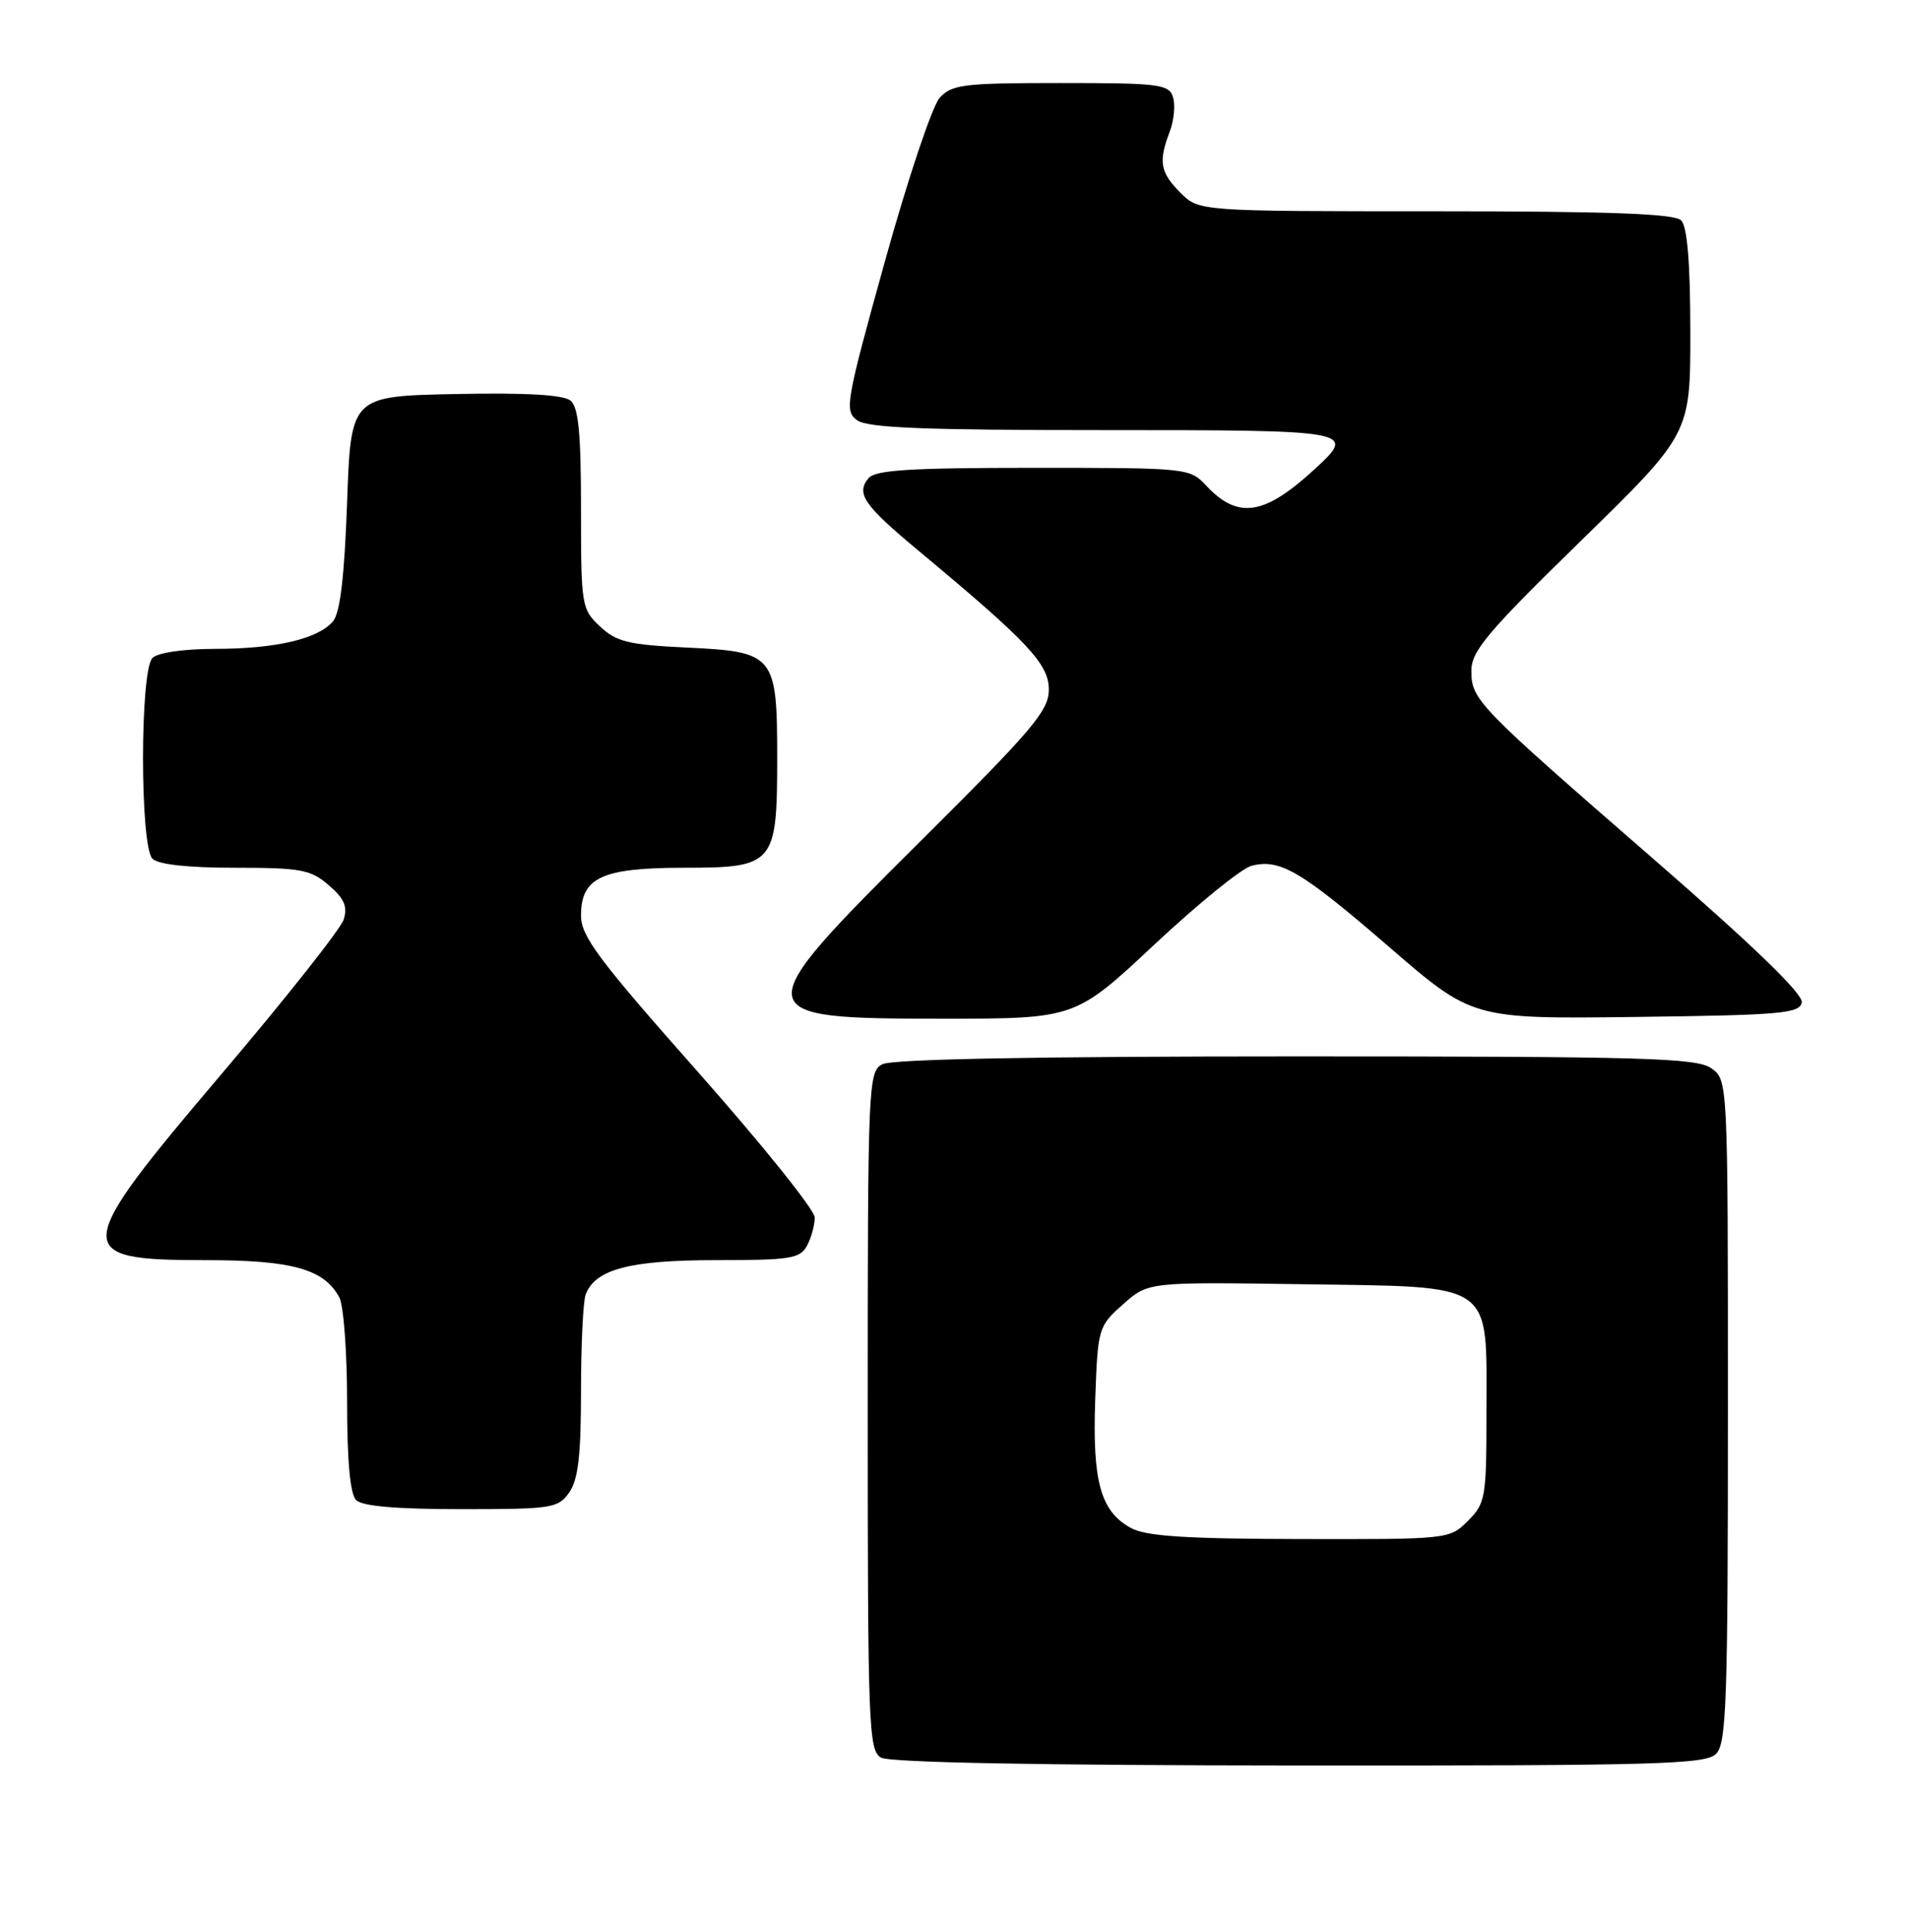 <?xml version="1.0" encoding="UTF-8" standalone="no"?>
<!DOCTYPE svg PUBLIC "-//W3C//DTD SVG 1.1//EN" "http://www.w3.org/Graphics/SVG/1.1/DTD/svg11.dtd" >
<svg xmlns="http://www.w3.org/2000/svg" xmlns:xlink="http://www.w3.org/1999/xlink" version="1.1" viewBox="0 0 253 256">
 <g >
 <path fill="currentColor"
d=" M 227.43 232.43 C 228.81 231.05 229.00 225.54 229.00 186.99 C 229.00 143.11 229.00 143.11 226.78 141.56 C 224.83 140.20 217.92 140.00 171.71 140.00 C 137.20 140.00 118.20 140.36 116.93 141.04 C 115.07 142.04 115.00 143.60 115.00 186.99 C 115.00 228.71 115.12 231.97 116.75 232.92 C 117.88 233.58 137.58 233.95 172.18 233.97 C 219.67 234.00 226.04 233.82 227.43 232.43 Z  M 75.44 197.78 C 76.63 196.09 77.00 192.87 77.00 184.36 C 77.00 178.20 77.28 172.44 77.62 171.54 C 78.90 168.20 83.49 167.00 94.92 167.00 C 104.78 167.00 106.04 166.80 106.96 165.07 C 107.53 164.00 107.99 162.31 107.97 161.32 C 107.95 160.32 100.98 151.64 92.47 142.03 C 79.32 127.18 77.00 124.08 77.00 121.34 C 77.00 116.28 79.76 115.00 90.67 115.00 C 102.61 115.00 103.00 114.54 103.00 100.50 C 103.00 86.78 102.67 86.37 91.05 85.82 C 83.29 85.45 81.69 85.06 79.52 83.02 C 77.07 80.72 77.00 80.27 77.00 67.45 C 77.00 57.41 76.67 53.97 75.61 53.09 C 74.67 52.32 69.73 52.03 60.36 52.22 C 46.50 52.50 46.50 52.50 46.00 66.60 C 45.65 76.38 45.08 81.20 44.14 82.33 C 42.19 84.67 36.57 85.99 28.45 85.99 C 24.31 86.00 20.91 86.49 20.20 87.20 C 18.54 88.86 18.54 112.14 20.20 113.80 C 20.97 114.57 24.90 115.00 31.14 115.00 C 39.88 115.00 41.17 115.24 43.57 117.31 C 45.63 119.07 46.09 120.14 45.55 121.86 C 45.16 123.09 37.90 132.27 29.42 142.26 C 9.45 165.78 9.34 167.00 27.25 167.00 C 38.73 167.00 42.96 168.18 44.97 171.94 C 45.54 173.00 46.00 179.21 46.00 185.73 C 46.00 193.63 46.40 198.00 47.20 198.80 C 48.01 199.61 52.57 200.00 61.14 200.00 C 73.18 200.00 73.97 199.88 75.44 197.78 Z  M 153.00 125.17 C 158.78 119.76 164.56 115.07 165.86 114.74 C 169.64 113.77 172.44 115.42 184.12 125.51 C 195.14 135.04 195.14 135.04 216.81 134.77 C 236.03 134.53 238.51 134.31 238.79 132.85 C 239.00 131.75 232.45 125.41 219.30 113.98 C 195.66 93.43 195.00 92.75 195.00 88.87 C 195.00 86.29 197.15 83.74 209.52 71.67 C 224.03 57.50 224.03 57.50 224.02 43.95 C 224.01 34.76 223.61 30.01 222.80 29.20 C 221.92 28.32 213.30 28.00 190.25 28.00 C 158.91 28.00 158.91 28.00 156.45 25.55 C 153.75 22.84 153.50 21.44 155.03 17.43 C 155.59 15.95 155.78 13.90 155.46 12.87 C 154.92 11.16 153.65 11.00 140.59 11.00 C 127.65 11.00 126.14 11.19 124.53 12.97 C 123.55 14.05 120.28 23.81 117.27 34.66 C 112.09 53.32 111.89 54.45 113.59 55.69 C 114.98 56.70 122.34 57.00 146.19 57.00 C 179.55 57.00 179.80 57.05 174.25 62.16 C 167.58 68.31 164.09 68.85 159.90 64.40 C 157.67 62.02 157.51 62.00 136.95 62.00 C 120.61 62.00 116.00 62.29 115.11 63.37 C 113.41 65.41 114.47 66.94 121.75 73.00 C 136.30 85.11 139.00 87.99 139.00 91.39 C 139.00 94.18 136.91 96.65 122.00 111.47 C 98.76 134.57 98.81 135.00 124.95 135.00 C 142.50 135.00 142.50 135.00 153.00 125.17 Z  M 149.89 202.50 C 145.86 200.31 144.76 196.35 145.15 185.47 C 145.49 175.99 145.55 175.78 148.83 172.86 C 152.16 169.89 152.16 169.89 172.67 170.19 C 198.34 170.58 197.00 169.64 197.00 187.16 C 197.00 198.49 196.88 199.21 194.55 201.55 C 192.10 203.99 192.00 204.00 172.30 203.96 C 157.15 203.93 151.89 203.59 149.89 202.50 Z "/>
</g>
</svg>